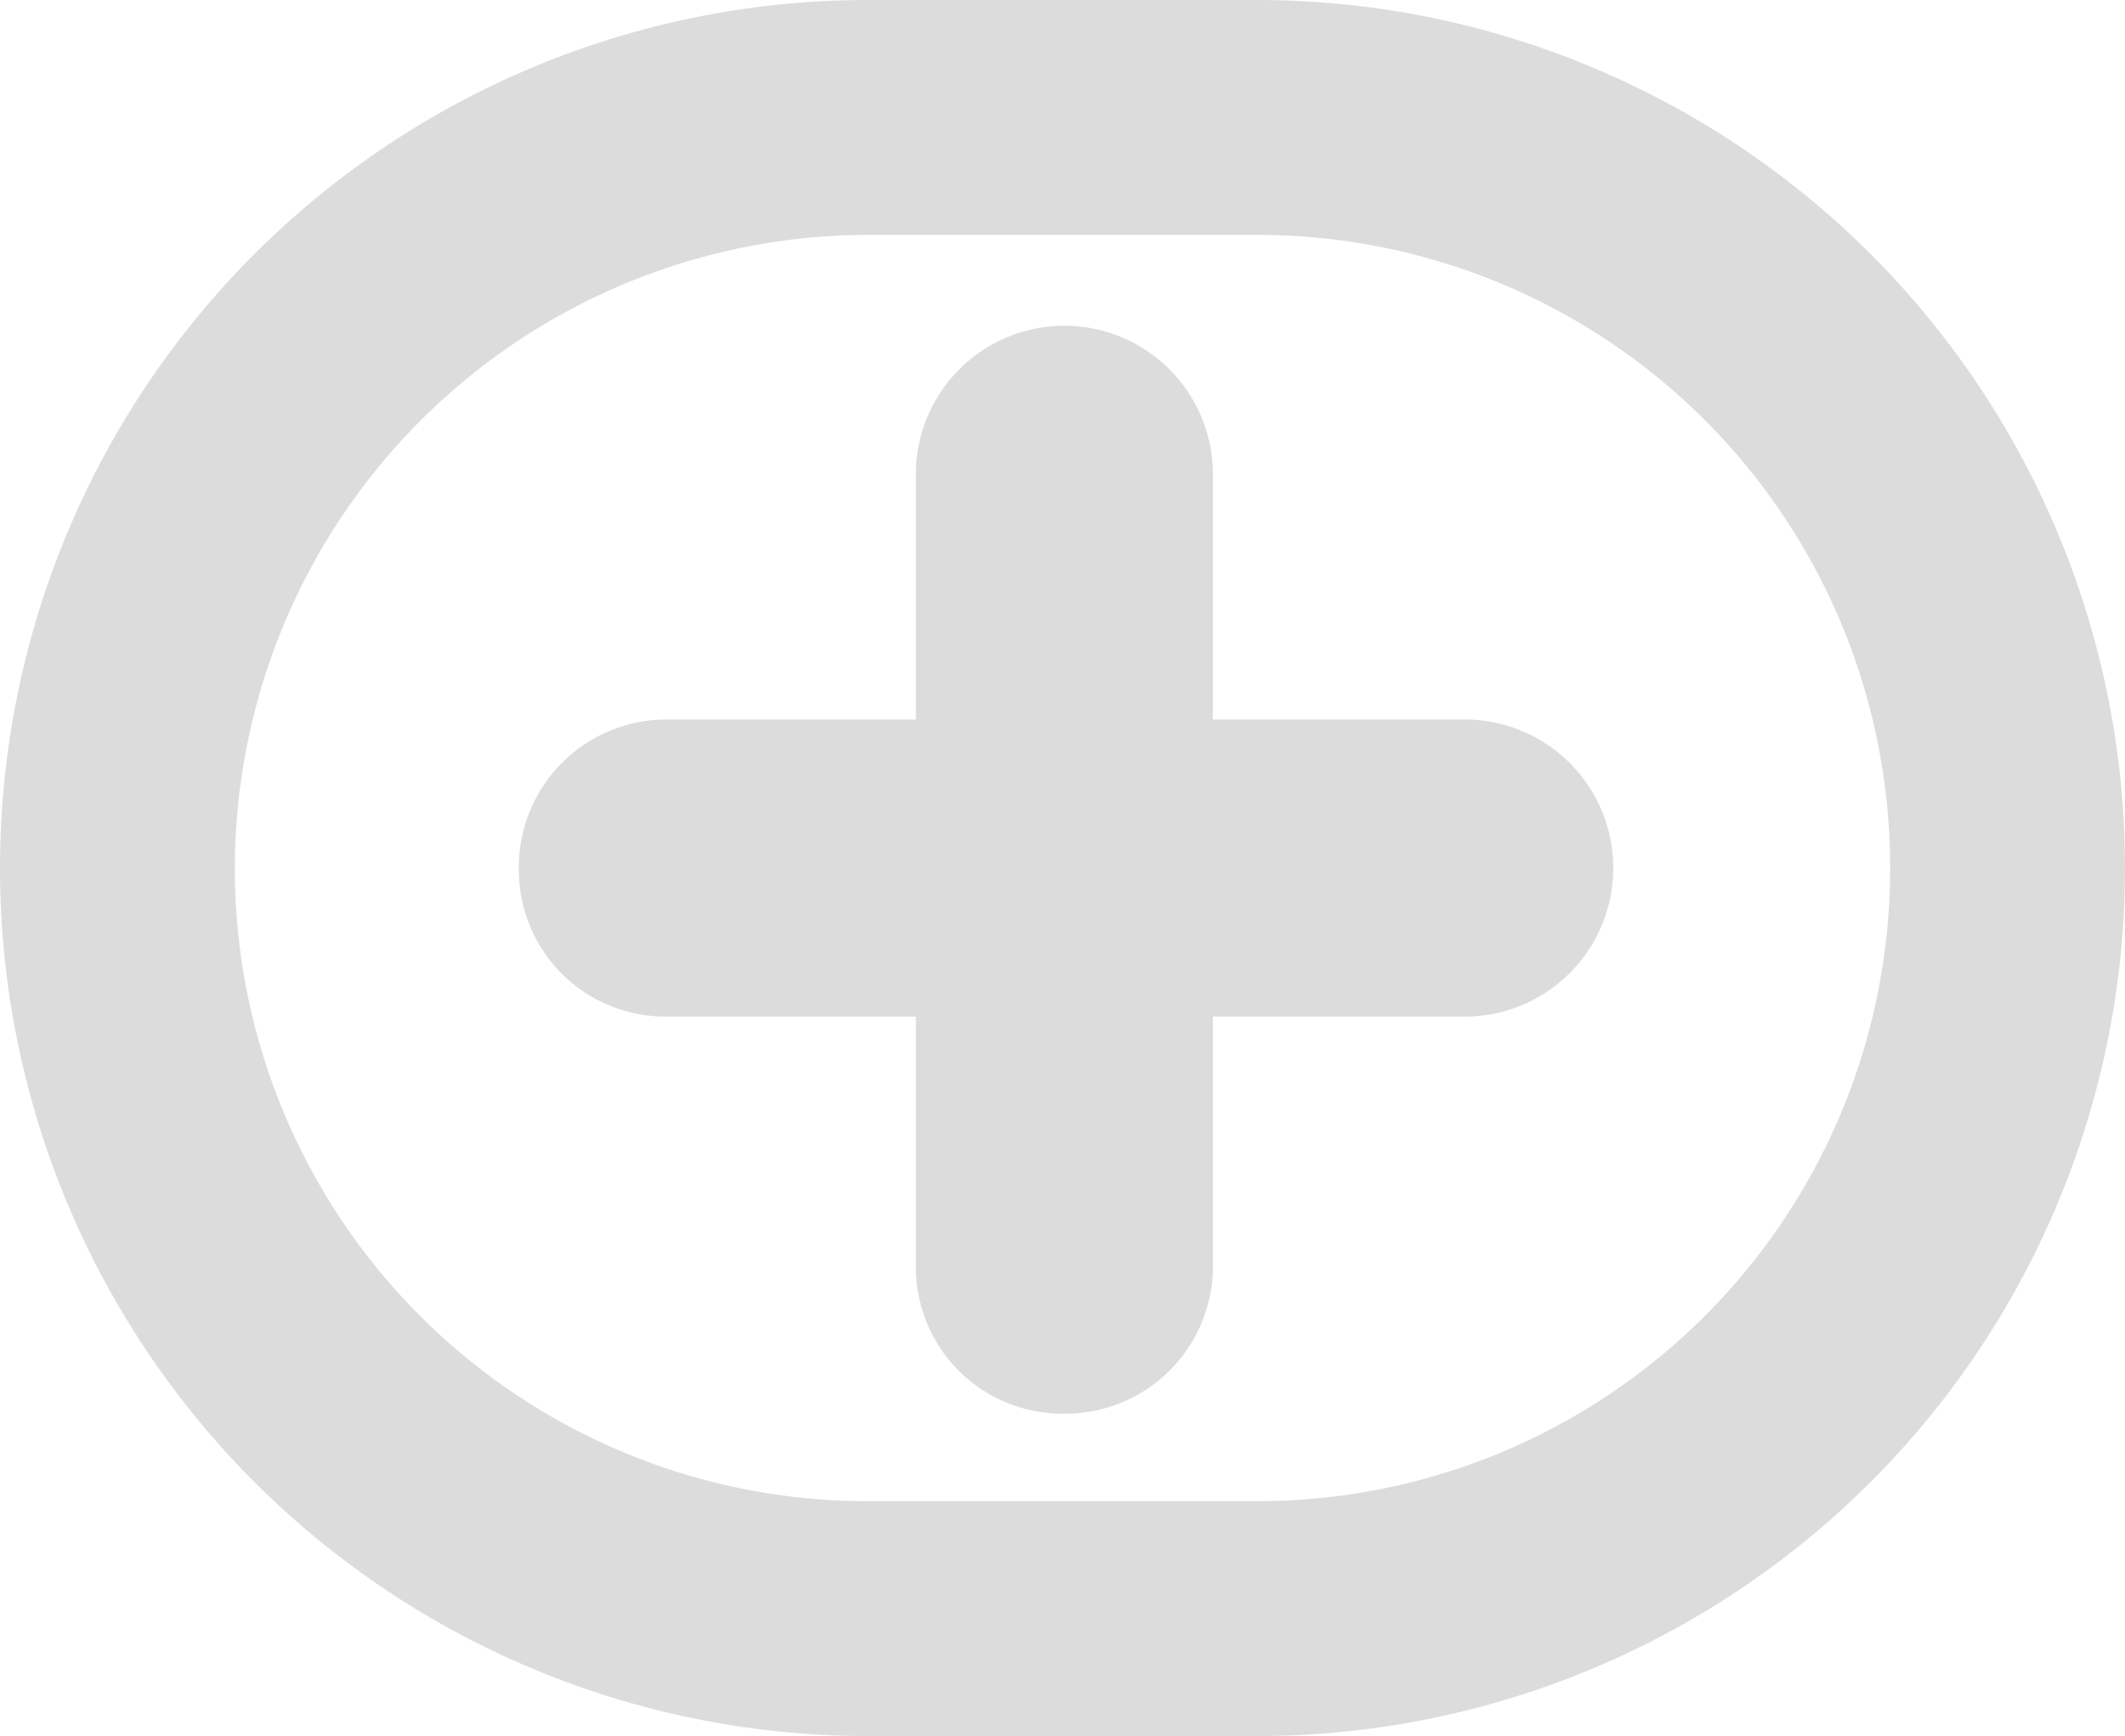 <svg xmlns="http://www.w3.org/2000/svg" width="29" height="23.688" viewBox="0 0 29 23.688">
  <g id="icon_new_unactive" transform="translate(-2.5 -11.2)">
    <g id="Group_1" data-name="Group 1" transform="translate(2.5 11.2)">
      <path id="Path_8" data-name="Path 8" d="M43.862,36.318H40.471V32.927a2.027,2.027,0,0,0-4.053,0v3.391H33.027A2.013,2.013,0,0,0,31,38.344a2,2,0,0,0,2.027,2.027h3.391v3.391a2,2,0,0,0,2.027,2.027,2.013,2.013,0,0,0,2.027-2.027V40.371h3.391a2.027,2.027,0,1,0,0-4.053Z" transform="translate(-23.919 -26.5)" fill="#dcdcdc"/>
      <path id="Path_9" data-name="Path 9" d="M19.656,11.2H14.344a11.844,11.844,0,0,0,0,23.688h5.312a11.844,11.844,0,1,0,0-23.688Zm0,20.483H14.344a8.631,8.631,0,0,1-8.639-8.639h0a8.651,8.651,0,0,1,8.639-8.639h5.312a8.631,8.631,0,0,1,8.639,8.639h0A8.631,8.631,0,0,1,19.656,31.683Z" transform="translate(-2.5 -11.2)" fill="#dcdcdc"/>
    </g>
  </g>
</svg>
